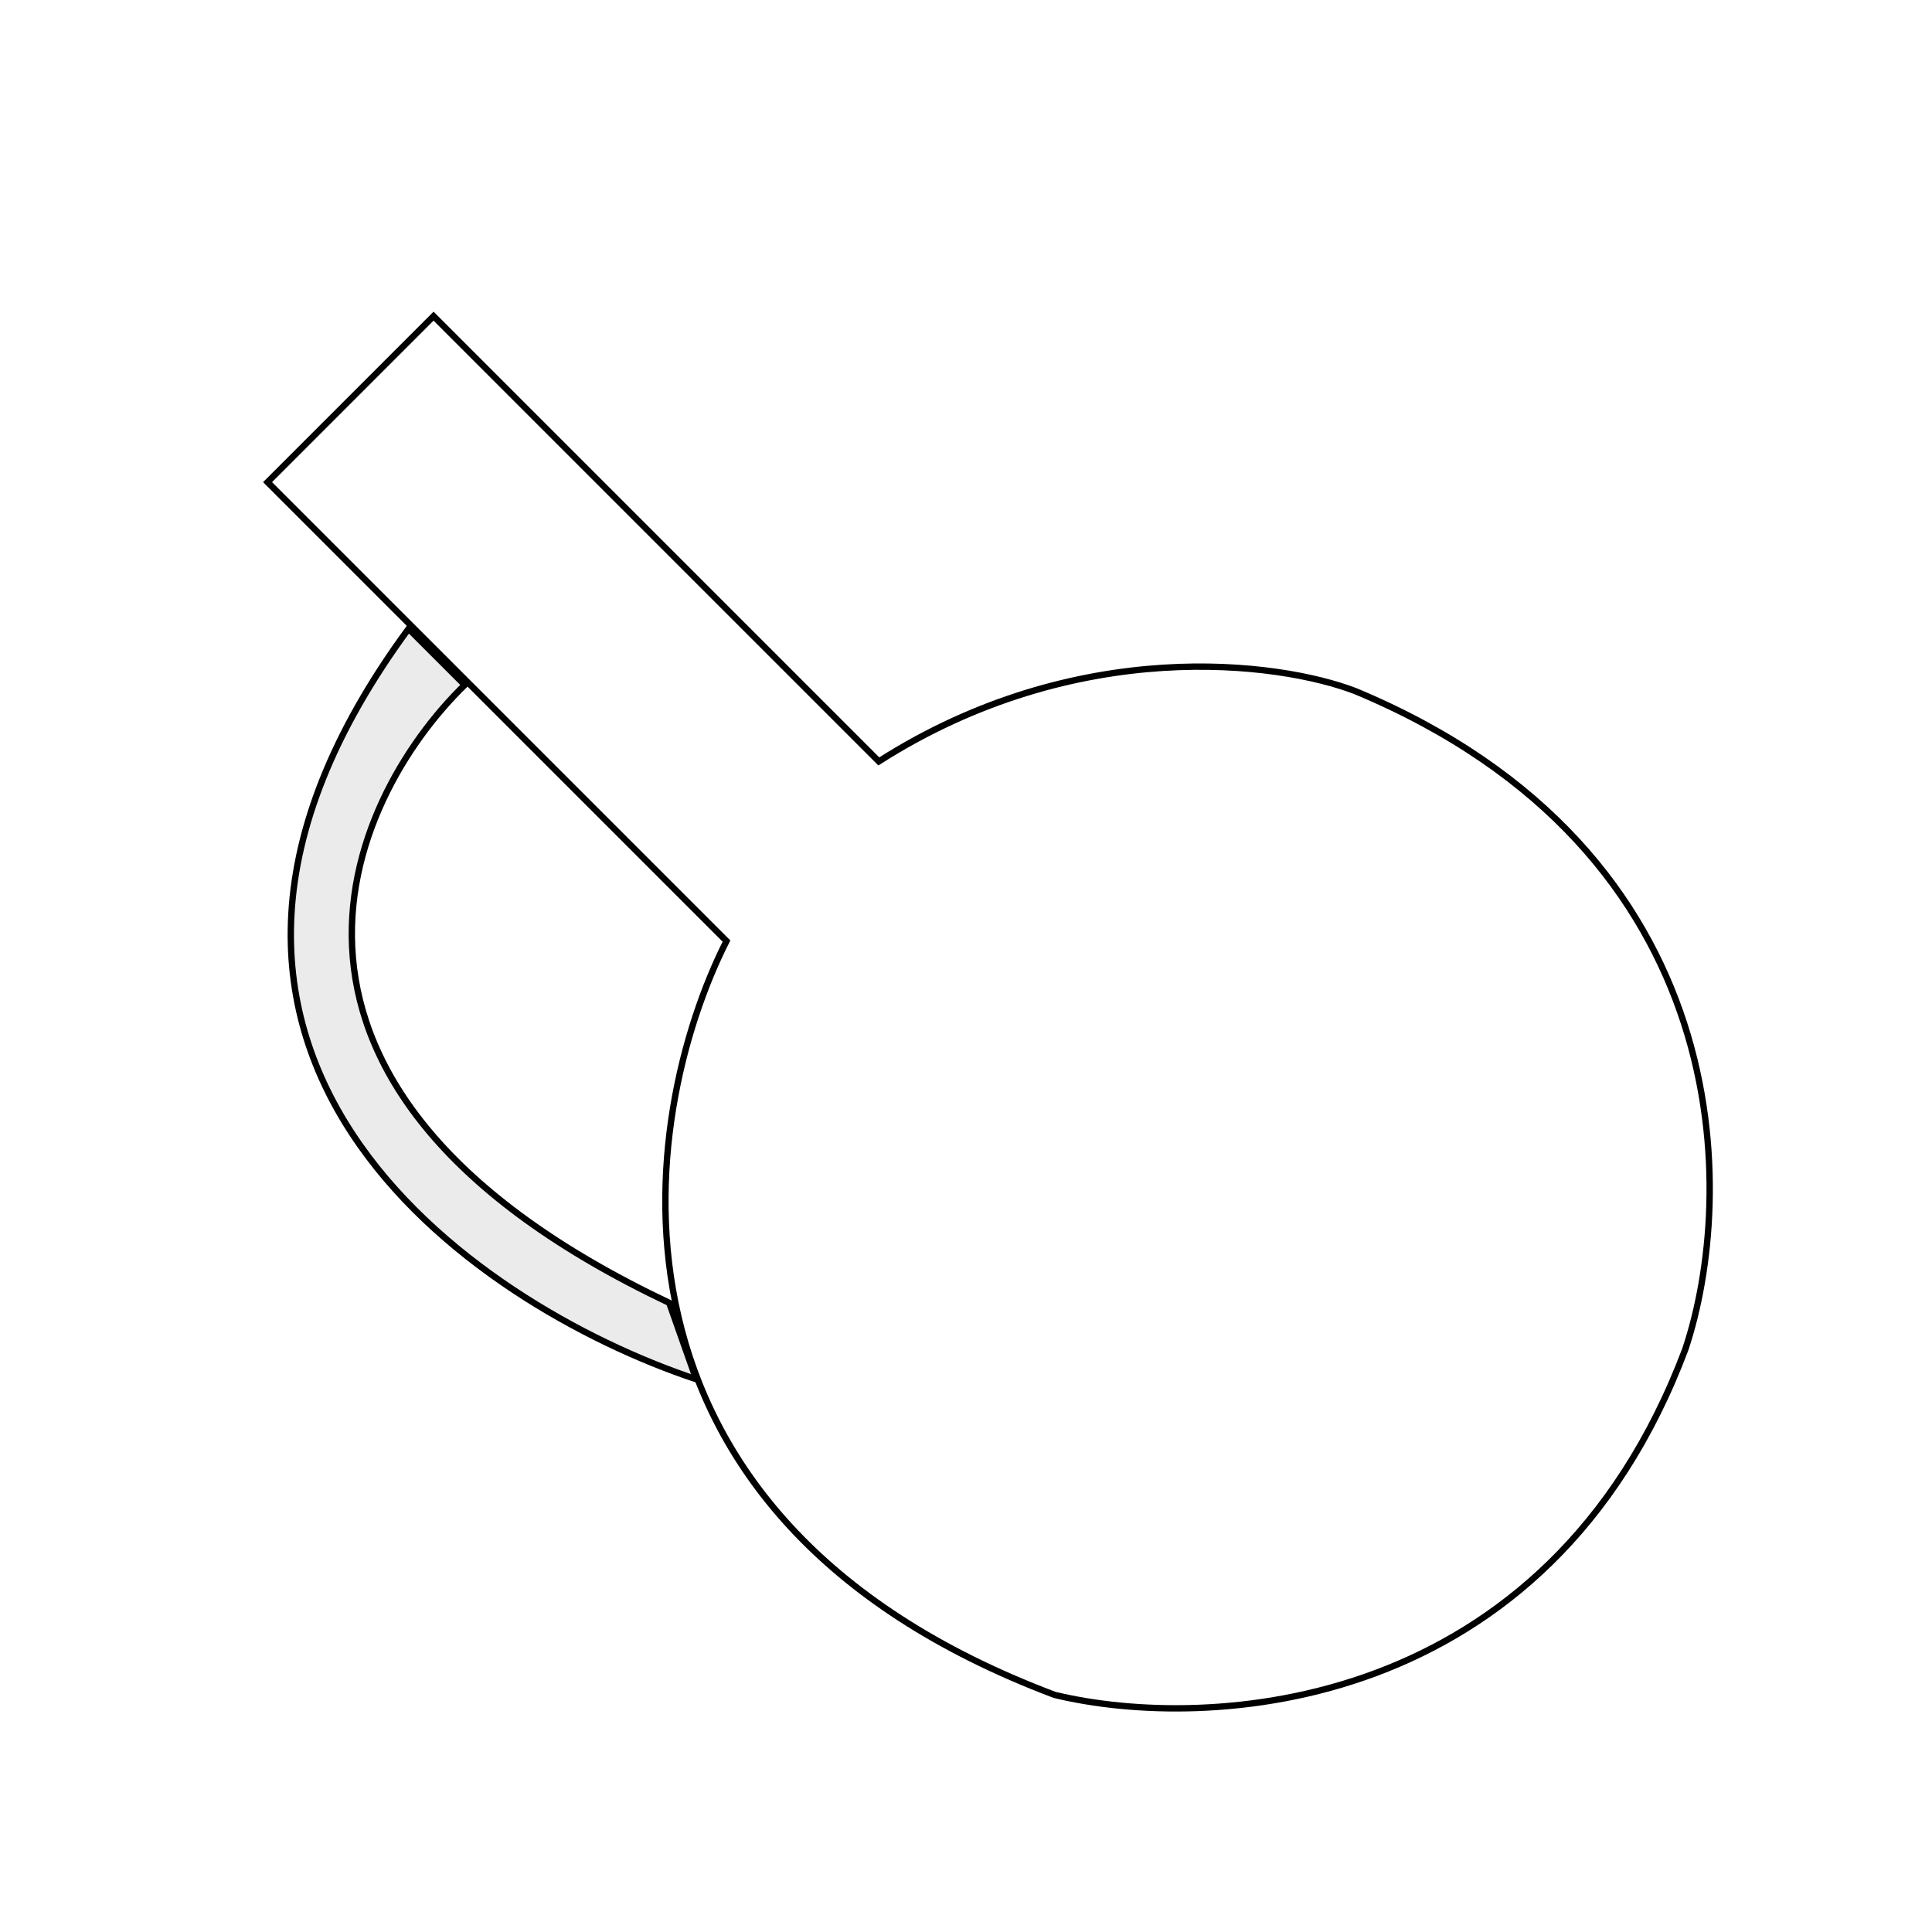 <svg width="304" height="304" viewBox="0 0 304 304" fill="none" xmlns="http://www.w3.org/2000/svg">
<path d="M42.101 75.864L68.22 49.745L138.281 119.806C169.501 99.894 201.274 104.135 213.258 108.744C273.978 134.064 273.179 188.33 265.189 212.298C243.557 269.822 190.007 272.526 165.936 266.688C90.959 238.418 100.28 175.834 114.313 148.076L42.101 75.864Z" stroke="black"/>
<path d="M105.298 205.001C34.305 171.343 54.269 126.158 73.125 107.774L64.286 98.934C15.637 165.12 74.185 205.236 109.541 217.021L105.298 205.001Z" fill="#C4C4C4" fill-opacity="0.33" stroke="black"/>
</svg>
